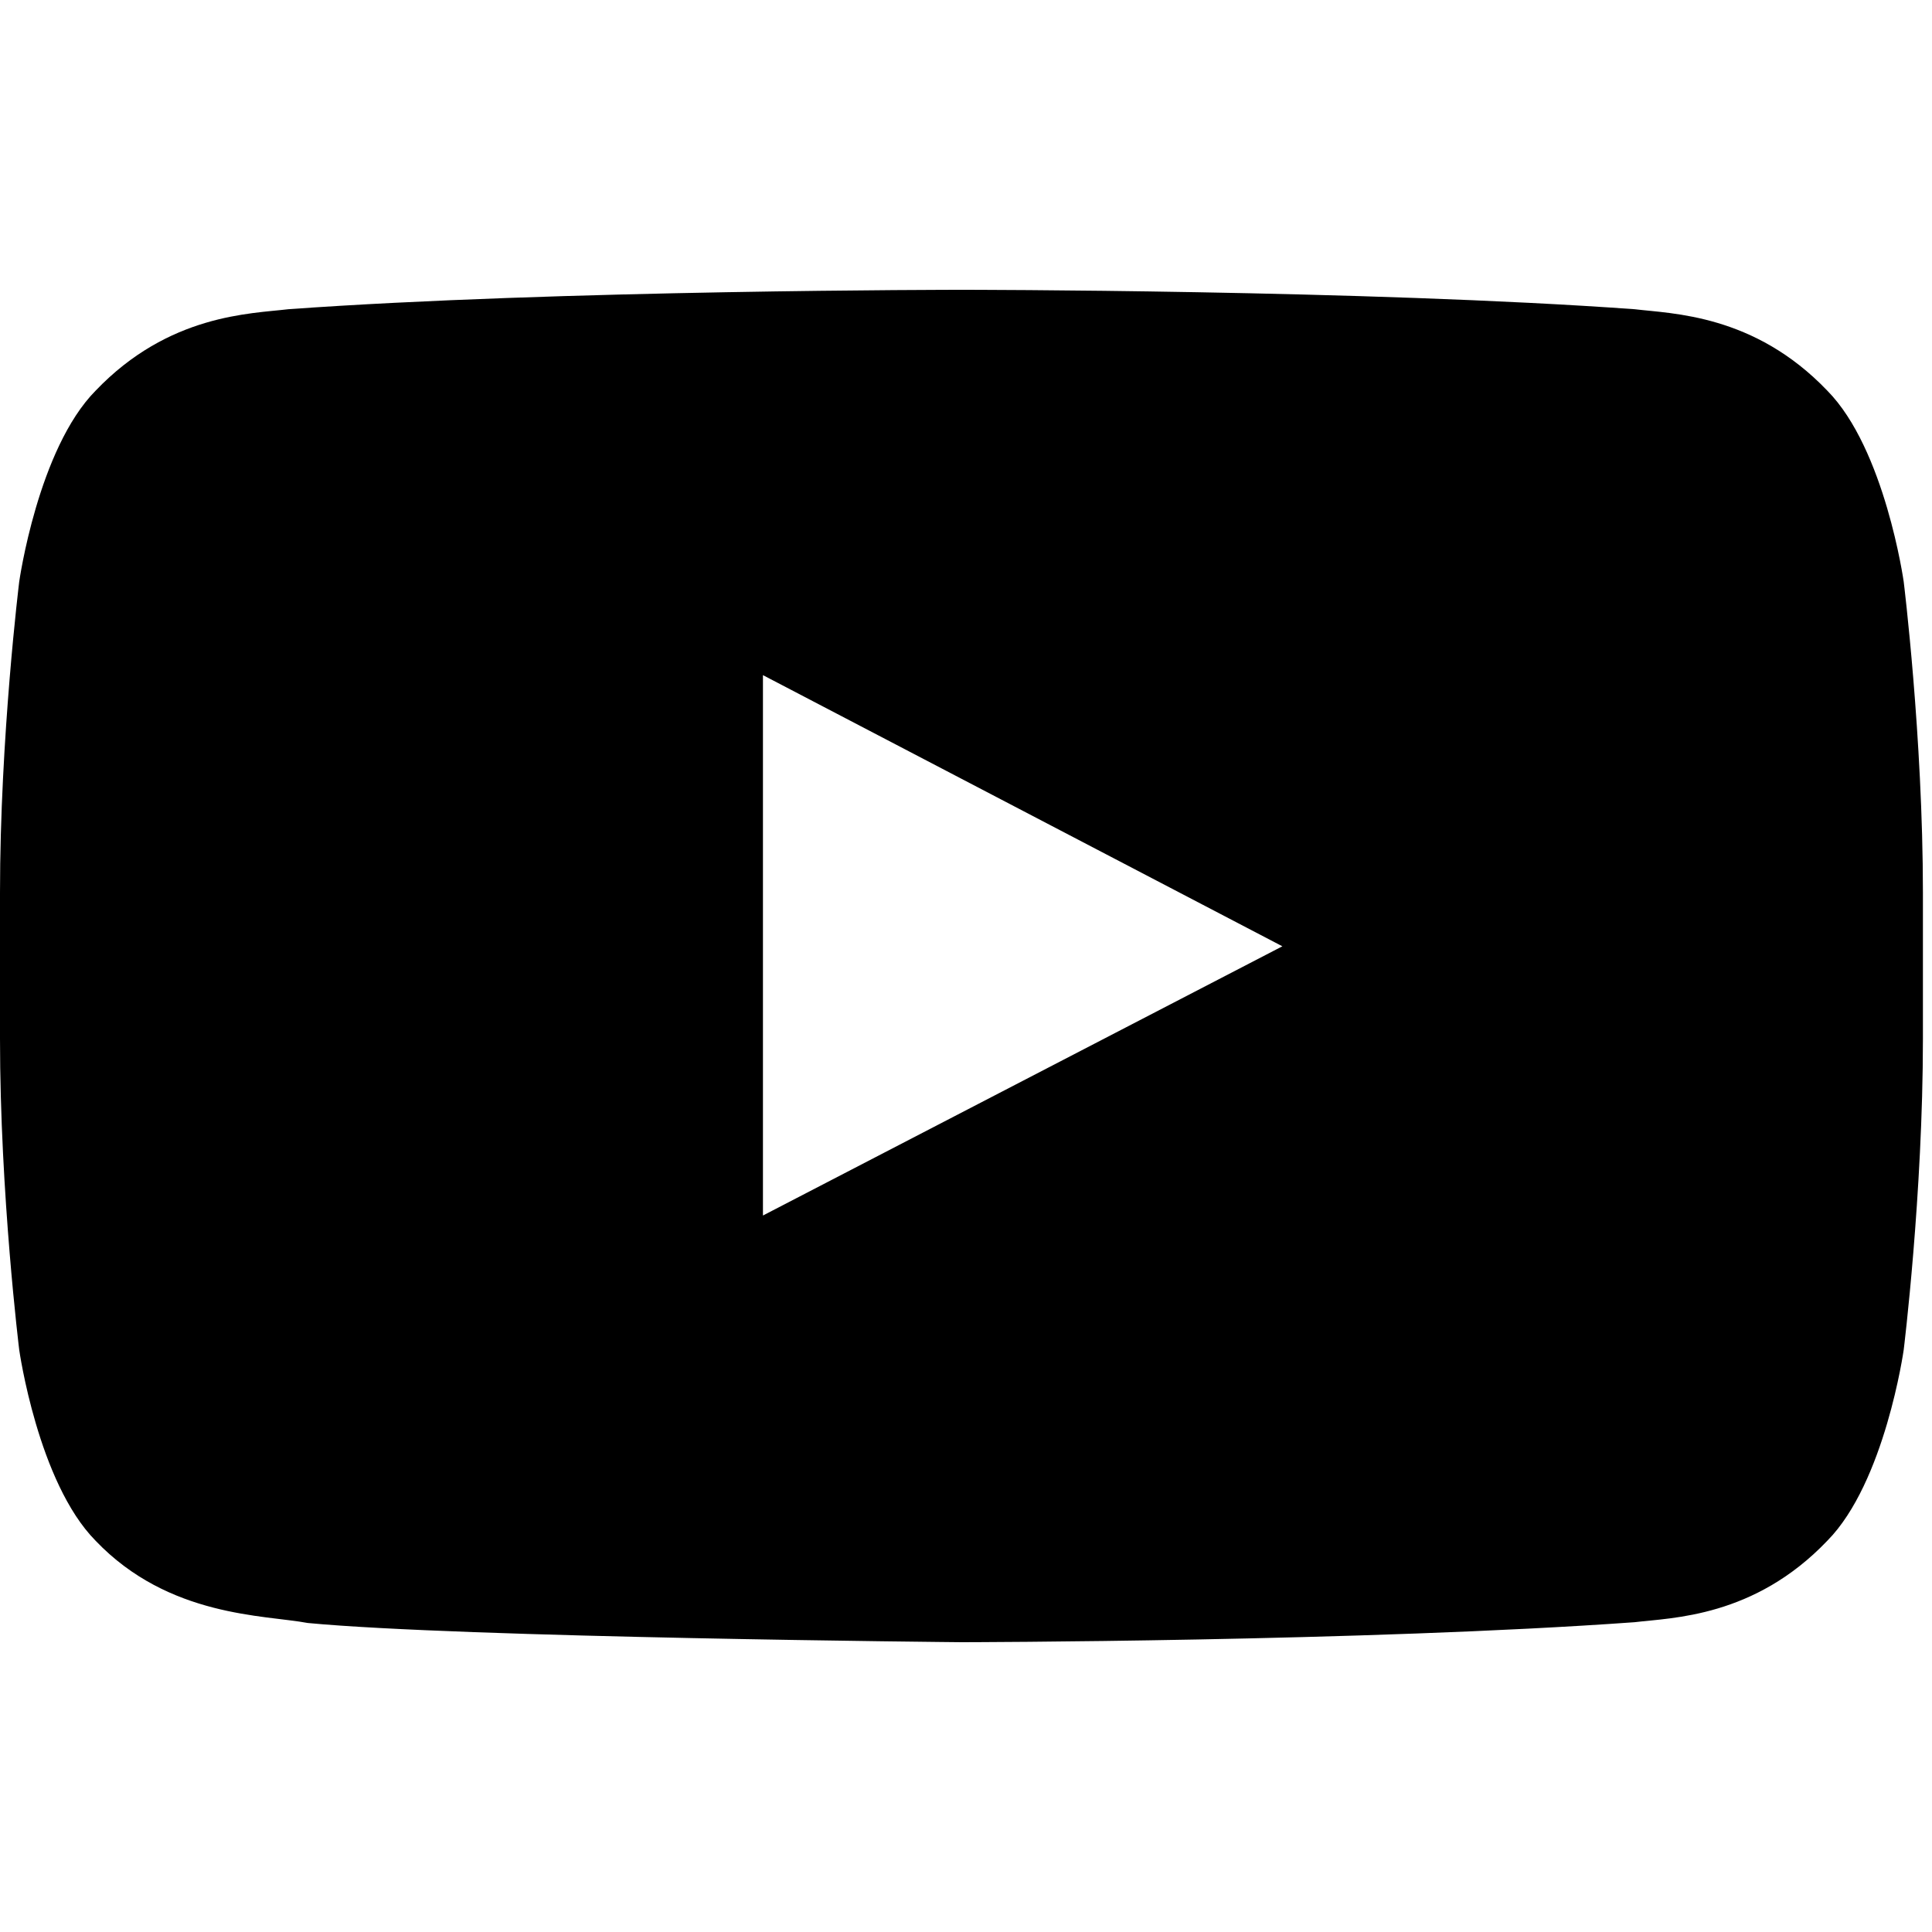 <svg width="20" height="20" viewBox="0 0 20 20" fill="currentColor" xmlns="http://www.w3.org/2000/svg">
<path fill-rule="evenodd" clip-rule="evenodd" d="M7.898 12.583V6.989L13.275 9.796L7.898 12.583V12.583ZM19.707 6.021C19.707 6.021 19.513 4.648 18.916 4.044C18.159 3.252 17.31 3.248 16.921 3.201C14.136 3 9.957 3 9.957 3H9.949C9.949 3 5.771 3 2.985 3.201C2.596 3.248 1.748 3.251 0.99 4.044C0.393 4.648 0.199 6.021 0.199 6.021C0.199 6.021 0 7.631 0 9.243V10.752C0 12.363 0.199 13.974 0.199 13.974C0.199 13.974 0.393 15.346 0.99 15.95C1.747 16.743 2.742 16.717 3.185 16.801C4.777 16.953 9.953 17 9.953 17C9.953 17 14.136 16.994 16.921 16.793C17.31 16.746 18.159 16.743 18.916 15.95C19.513 15.346 19.707 13.974 19.707 13.974C19.707 13.974 19.906 12.363 19.906 10.752V9.243C19.906 7.631 19.707 6.021 19.707 6.021V6.021Z" />
</svg>
